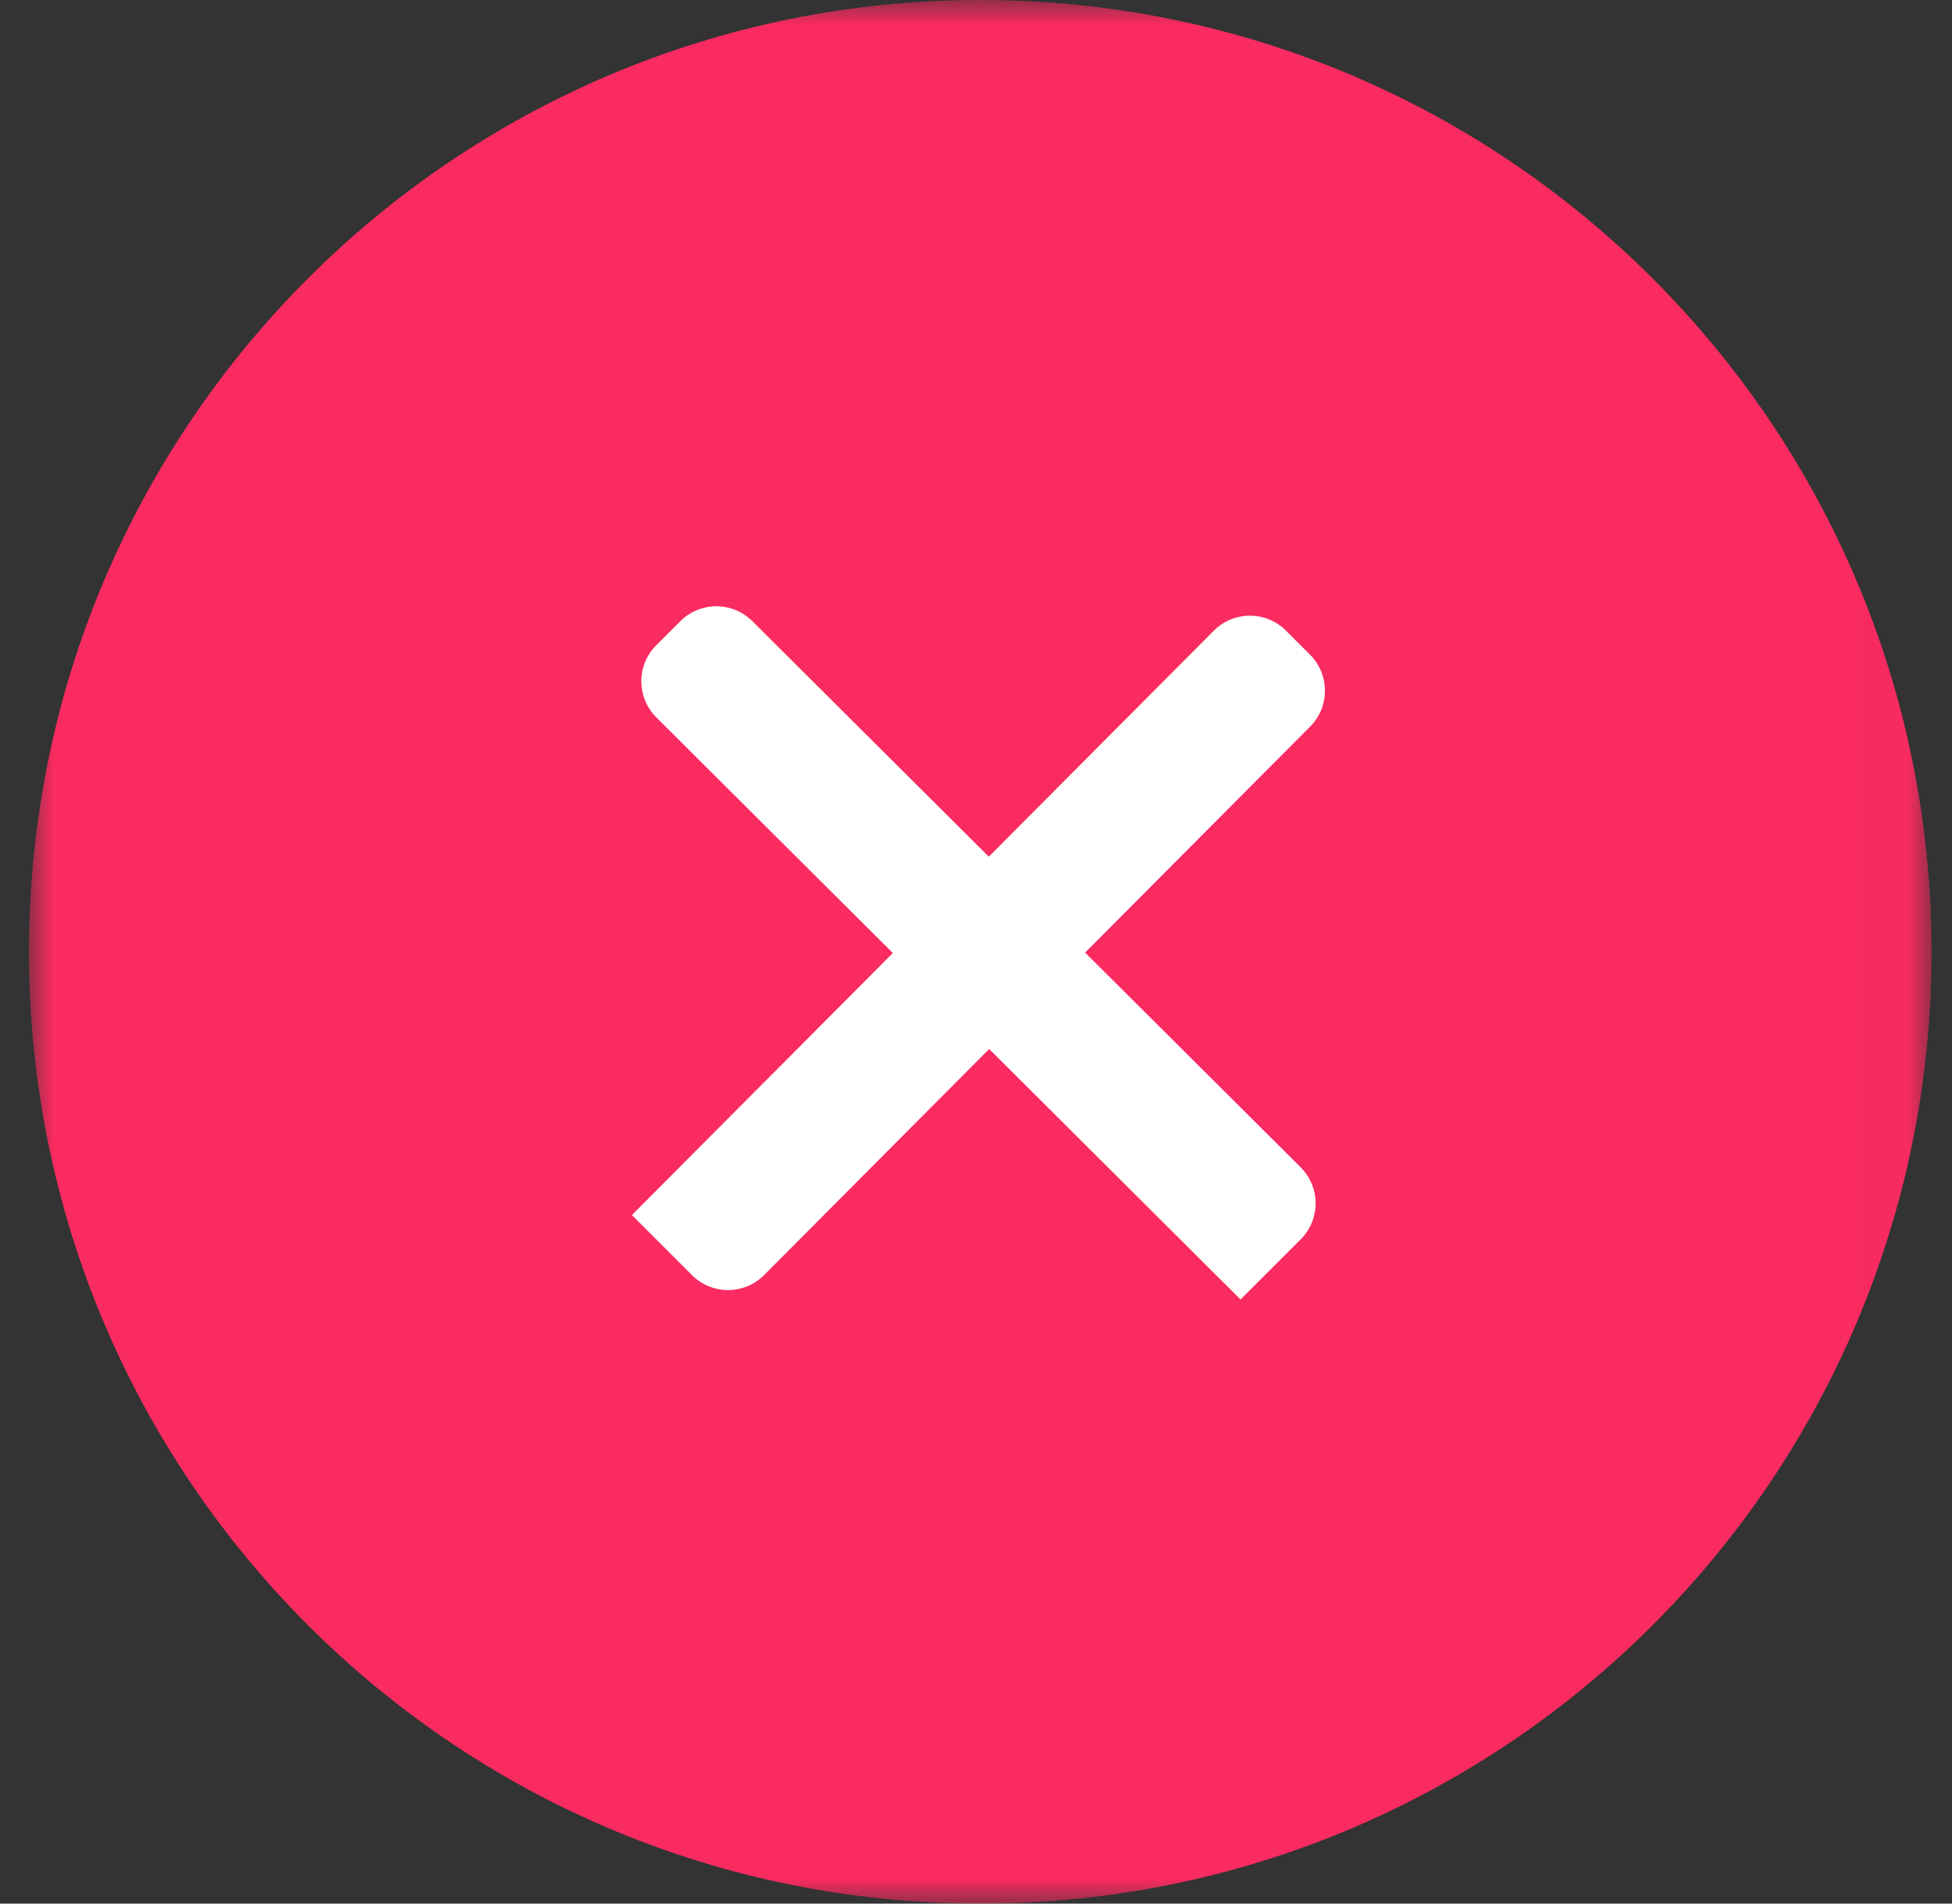 <svg width="40" height="39" viewBox="0 0 40 39" xmlns="http://www.w3.org/2000/svg"
     xmlns:xlink="http://www.w3.org/1999/xlink">
    <rect x="0" y="0" width="40" height="39" fill="#333333" stroke="none"/>
    <defs>
        <path id="a" d="M0 0h38.987v39H0z"/>
    </defs>
    <g fill="none" fill-rule="evenodd">
        <g transform="translate(.594)">
            <mask id="b" fill="#fff">
                <use xlink:href="#a"/>
            </mask>
            <path d="M0 19.5C0 30.27 8.728 39 19.494 39s19.493-8.73 19.493-19.5S30.26 0 19.494 0C8.728 0 0 8.73 0 19.5z"
                  fill="#F92B60" mask="url(#b)"/>
        </g>
        <path d="M12.949 24.893L24.875 12.92a1.044 1.044 0 011.477 0l.492.492c.408.408.408 1.07 0 1.477L15.657 26.124a1.044 1.044 0 01-1.477 0l-1.231-1.231z"
              fill="#FFF"/>
        <path d="M25.42 26.622L13.448 14.696a1.044 1.044 0 010-1.477l.493-.492a1.045 1.045 0 011.477 0l11.235 11.188a1.044 1.044 0 010 1.477l-1.231 1.23z"
              fill="#FFF"/>
    </g>
</svg>